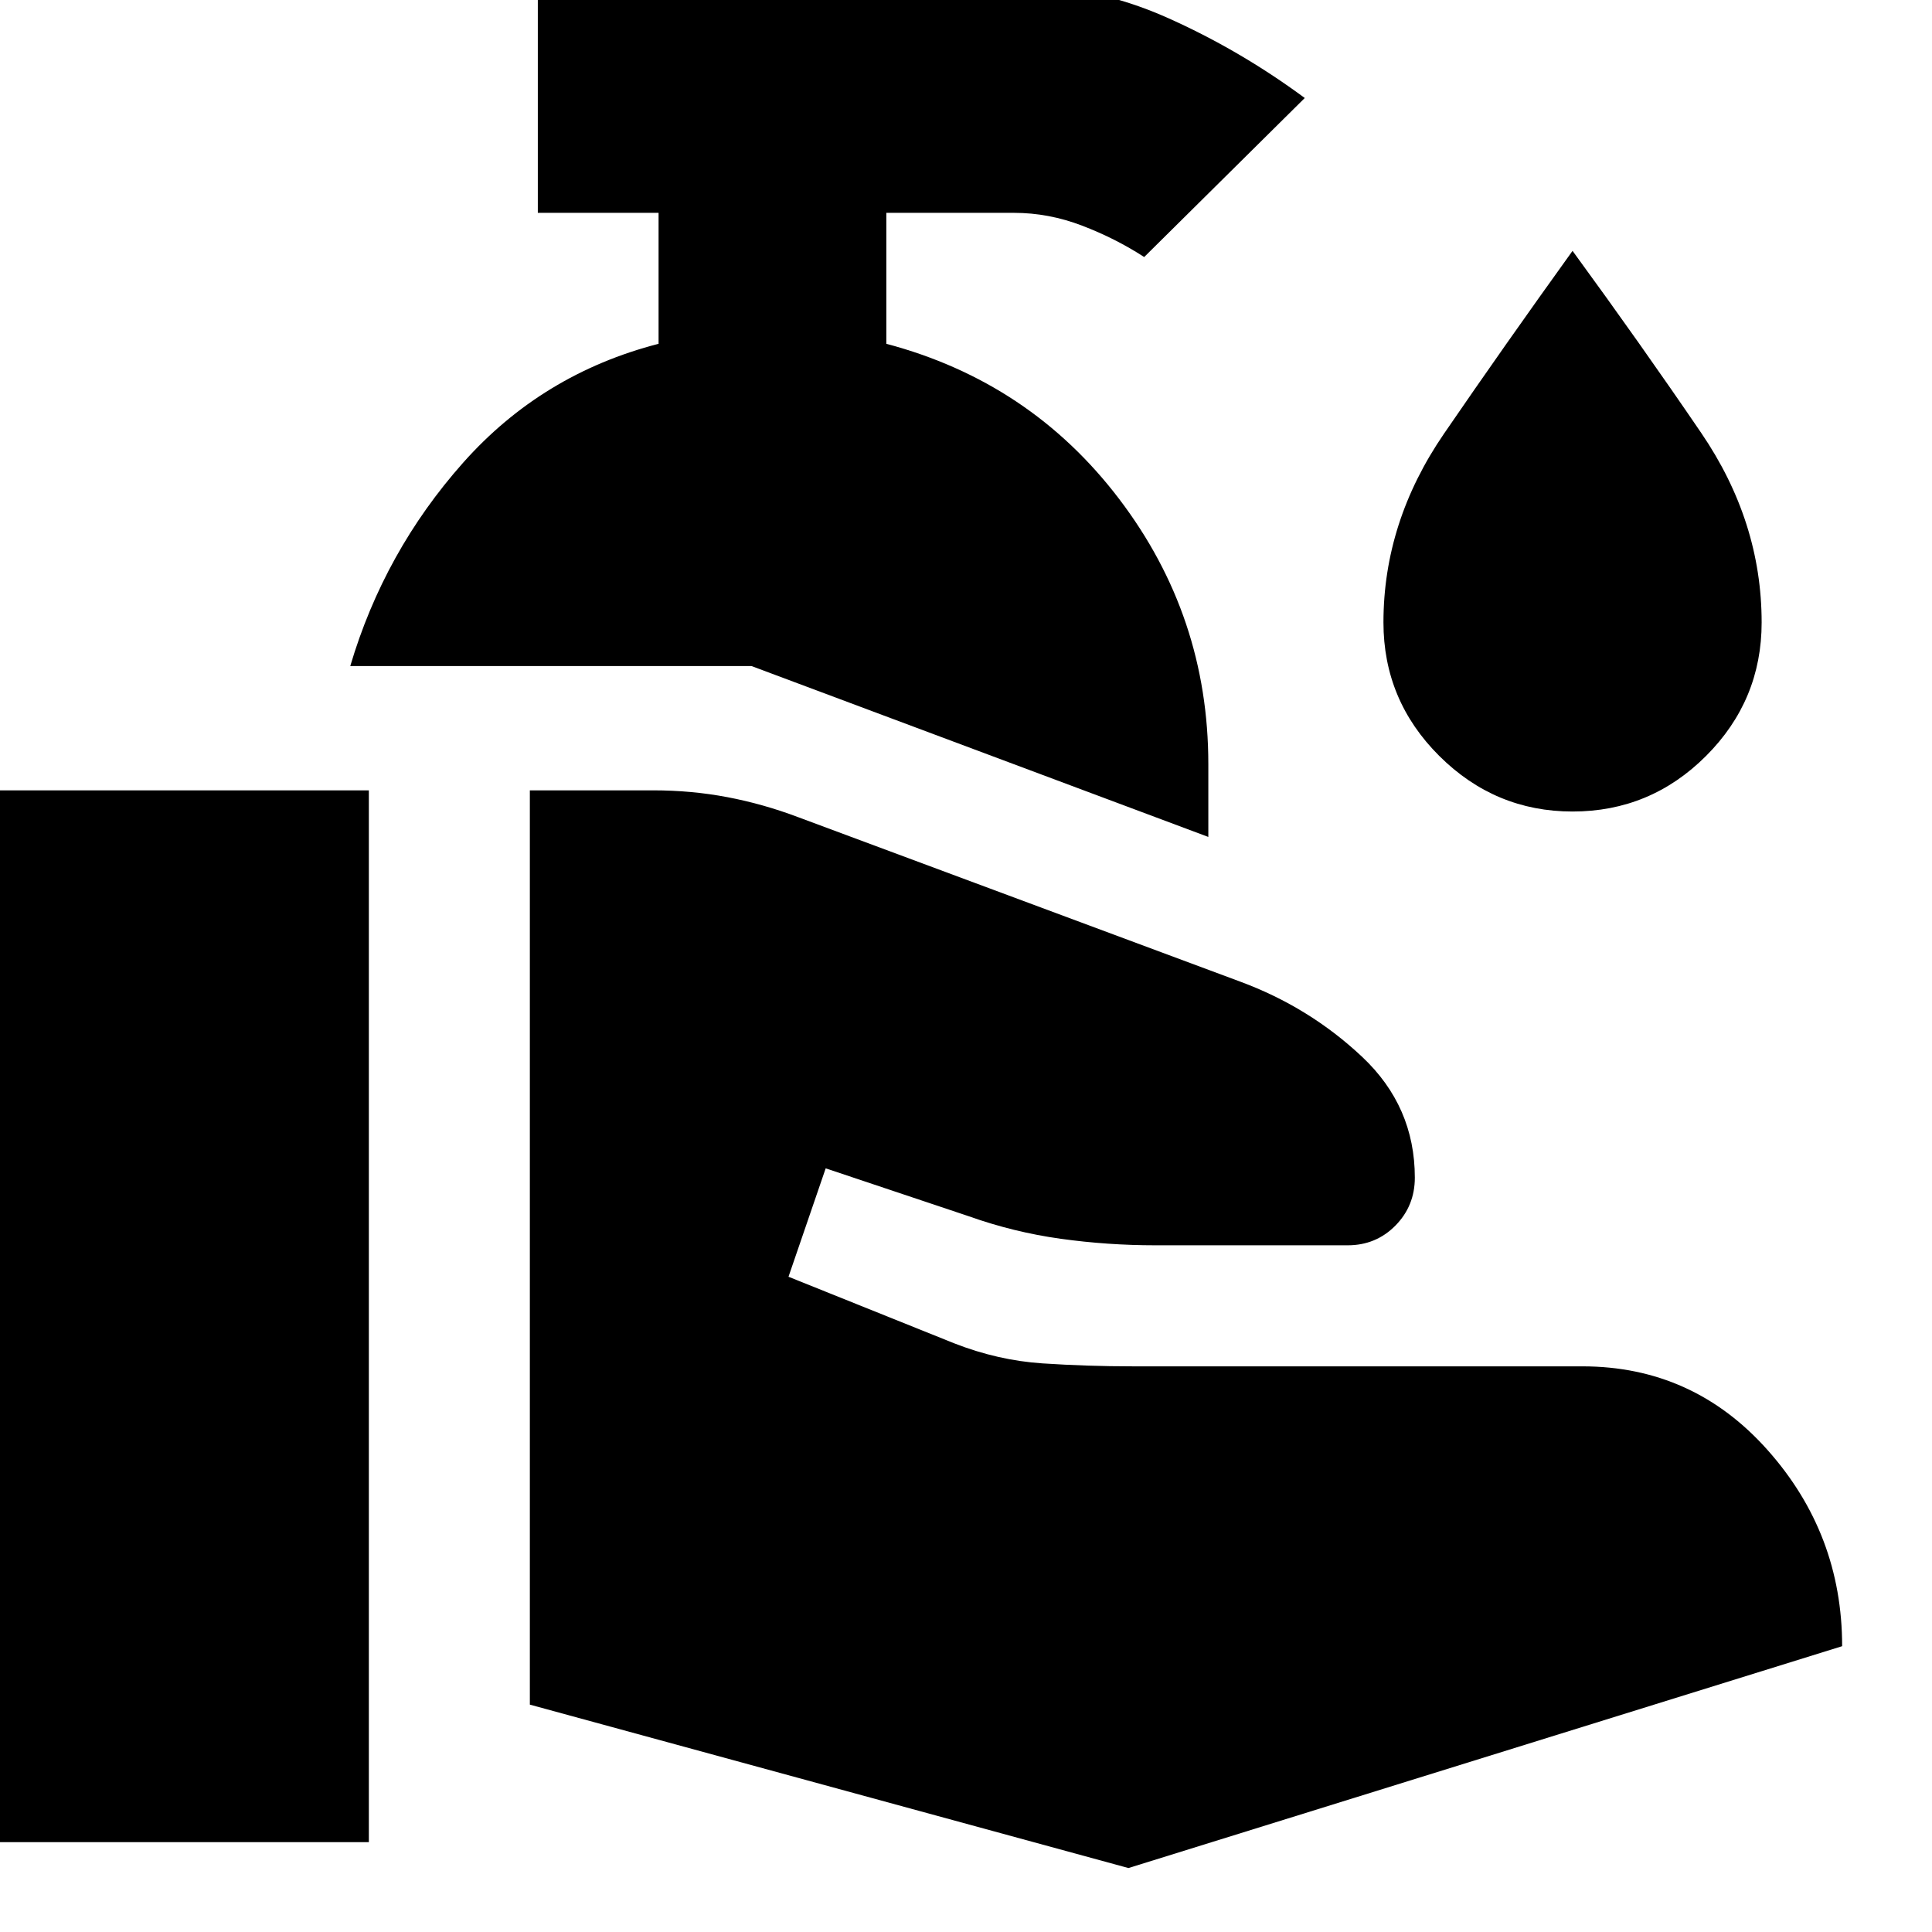 <svg xmlns="http://www.w3.org/2000/svg" height="24" viewBox="0 -960 960 960" width="24"><path d="M263.28-112.98v-454.3h61.31q19.04 0 36.82 3.38 17.79 3.38 35.07 9.9l219.76 81.76q34.39 12.72 60.59 37.37 26.19 24.65 26.19 60.04 0 14.05-9.66 23.83-9.66 9.78-23.71 9.78h-95.54q-23.72 0-47.06-3.24-23.33-3.24-45.81-11.24l-70.96-23.76-18.48 53.87 82.37 33.09q21.68 8.48 43.85 9.96 22.18 1.47 45.09 1.47h223.15q55.04 0 92.07 41.62 37.02 41.62 37.02 97.43L560.72-31.78l-297.44-81.2Zm-264 68.33v-522.63h184v522.63h-184Zm601.13-499.48-226.98-84.91H174.04q16.85-56.87 56.07-101.03 39.22-44.15 97.13-59.1v-65.07h-60v-113.17h236.59q39.67 0 75.87 16.07 36.19 16.08 68.63 40.04l-79.79 79.02q-14.24-9.24-30.86-15.6-16.61-6.36-33.85-6.36h-63.42v65.07q71.48 18.95 115.74 77.17 44.26 58.22 44.26 131.7v36.17Zm180.98-12.63q-38.48 0-66.22-27.62-27.74-27.62-27.74-66.34 0-49.89 30.05-93.73 30.04-43.83 63.91-90.9 33.87 46.35 63.91 90.43 30.05 44.07 30.05 94.2 0 38.72-27.62 66.34-27.62 27.62-66.34 27.62Z"/></svg>